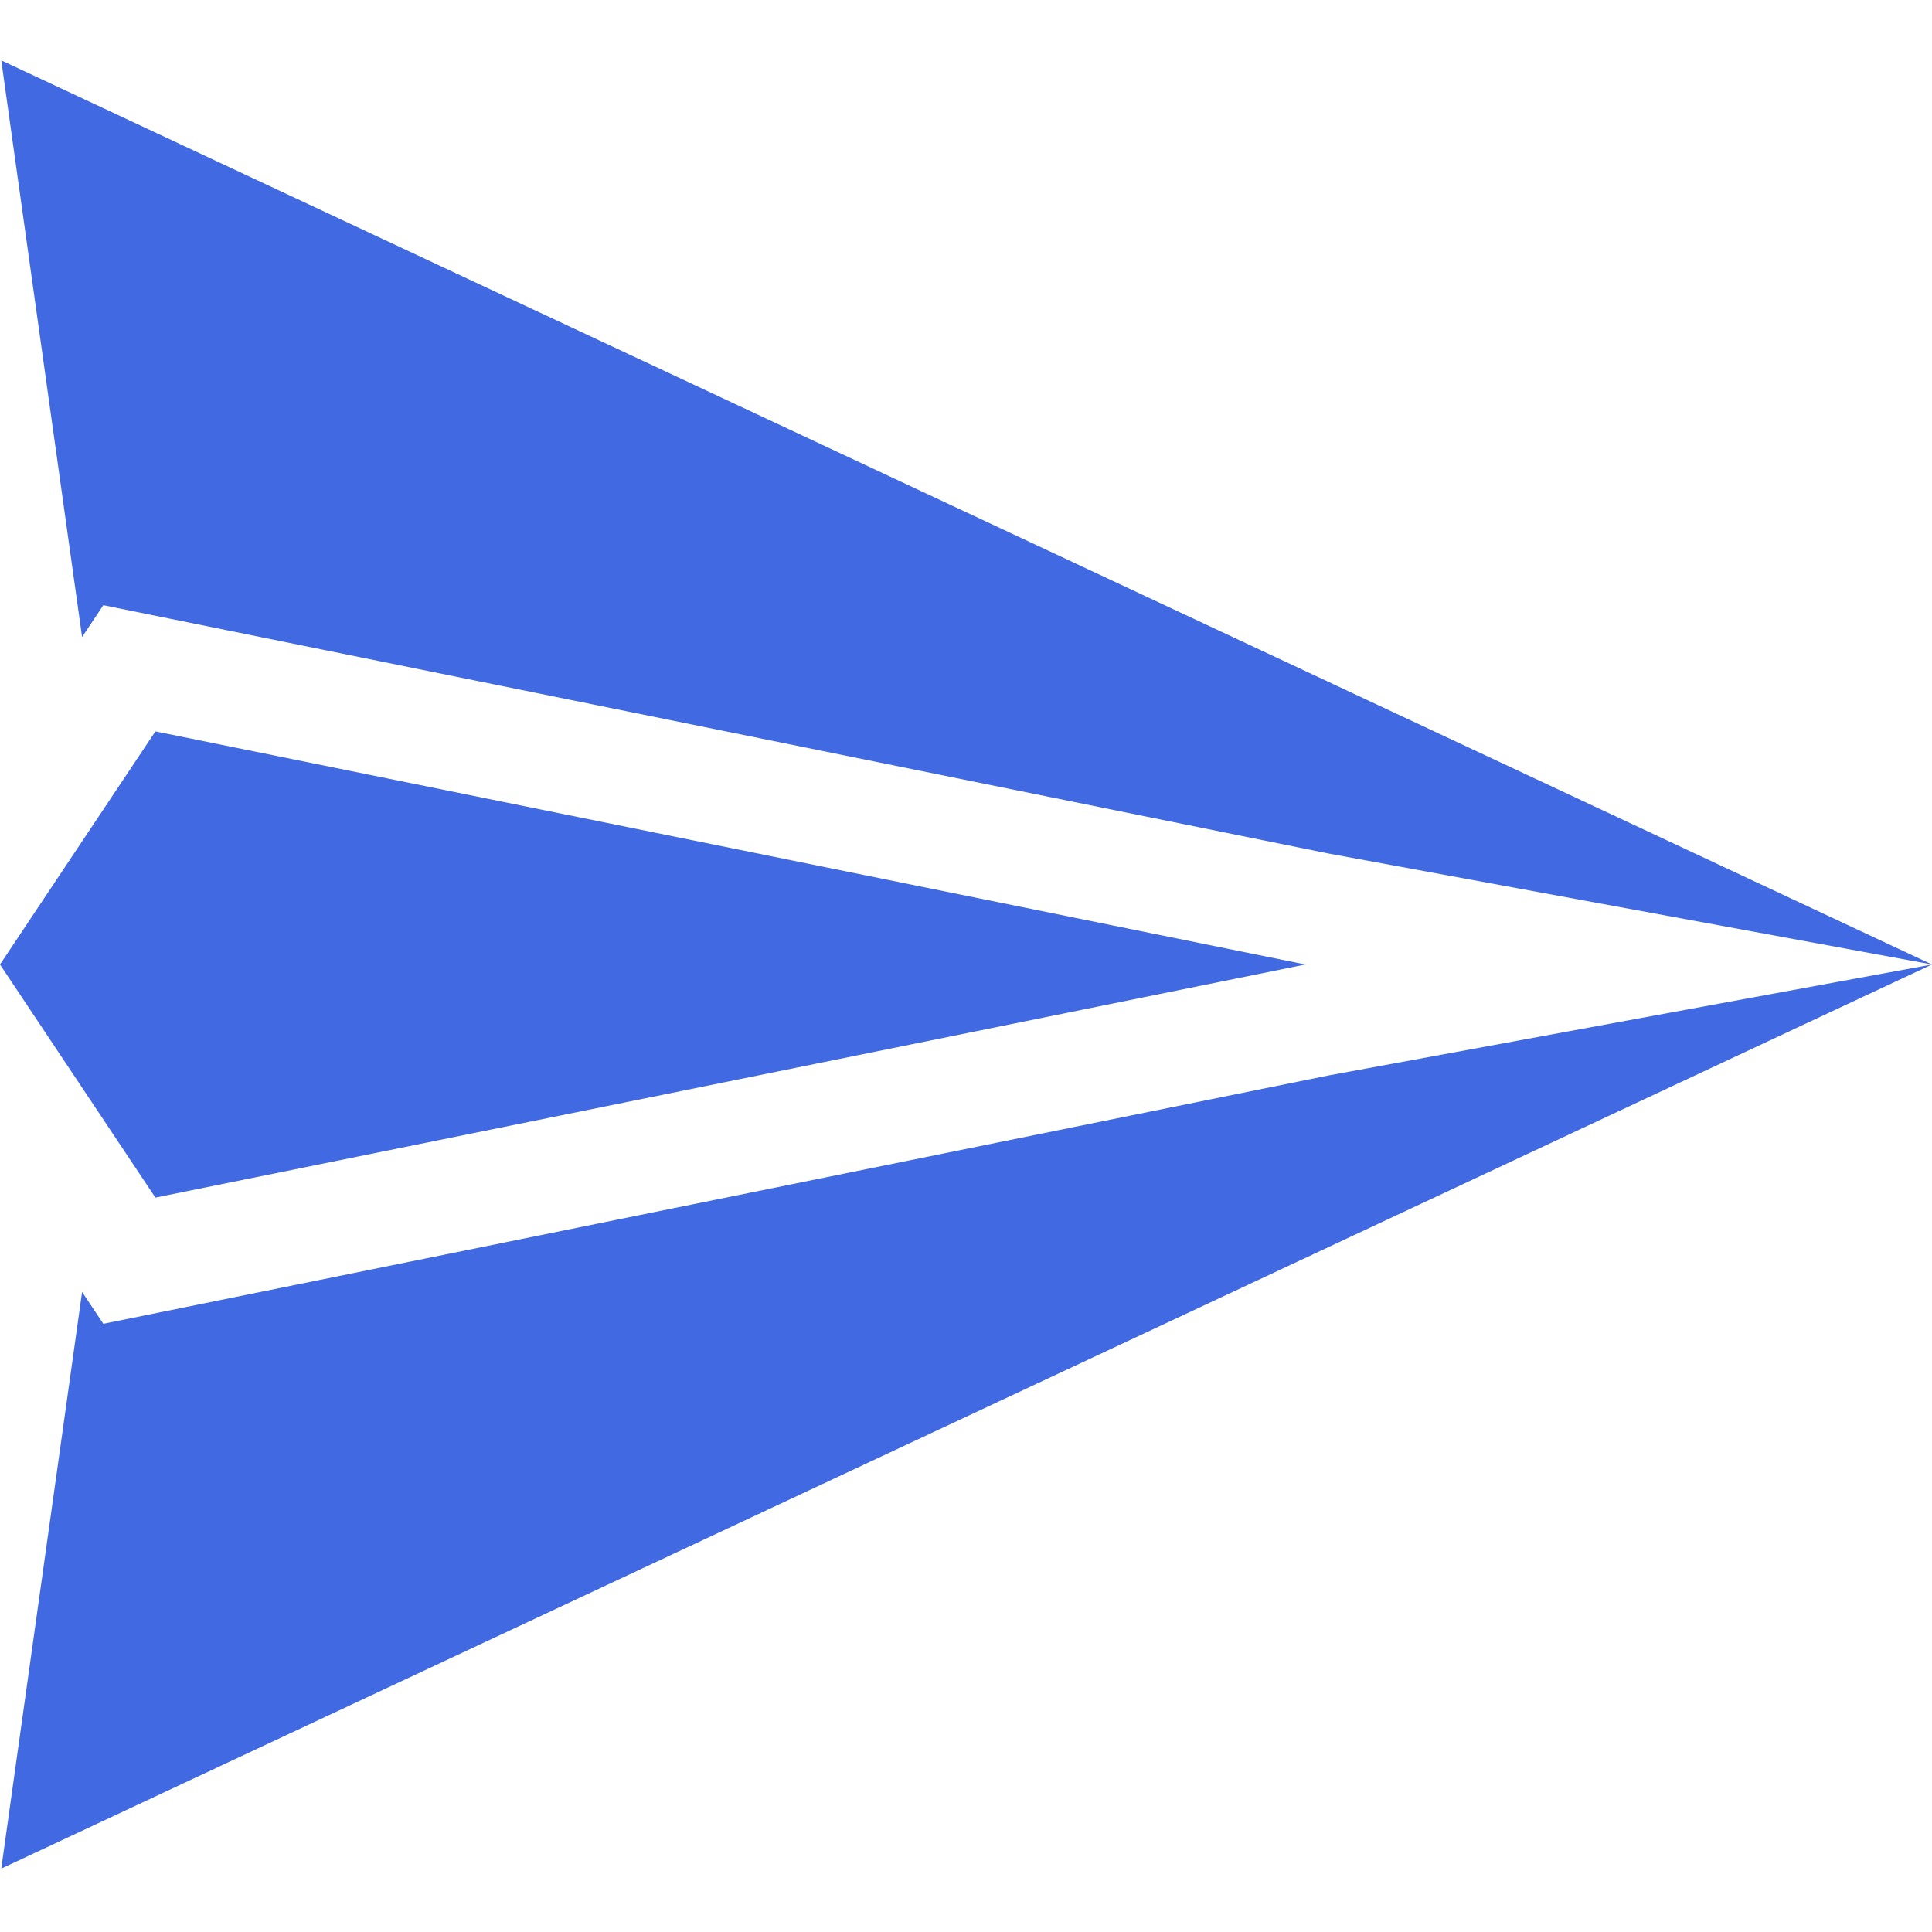 <svg height="512pt" viewBox="0 -16 512 512" width="512pt" xmlns="http://www.w3.org/2000/svg" fill="#4169e1" ><path d="m345.941 239.602-304.758-61.777-41.184 61.777 41.184 61.773zm0 0"/><path d="m21.754 152.82 5.629-8.438 324.523 65.781 160.094 29.438-511.668-239.602zm0 0"/><path d="m351.906 269.035-324.523 65.785-5.629-8.441-21.422 152.82 511.668-239.598zm0 0"/></svg>
